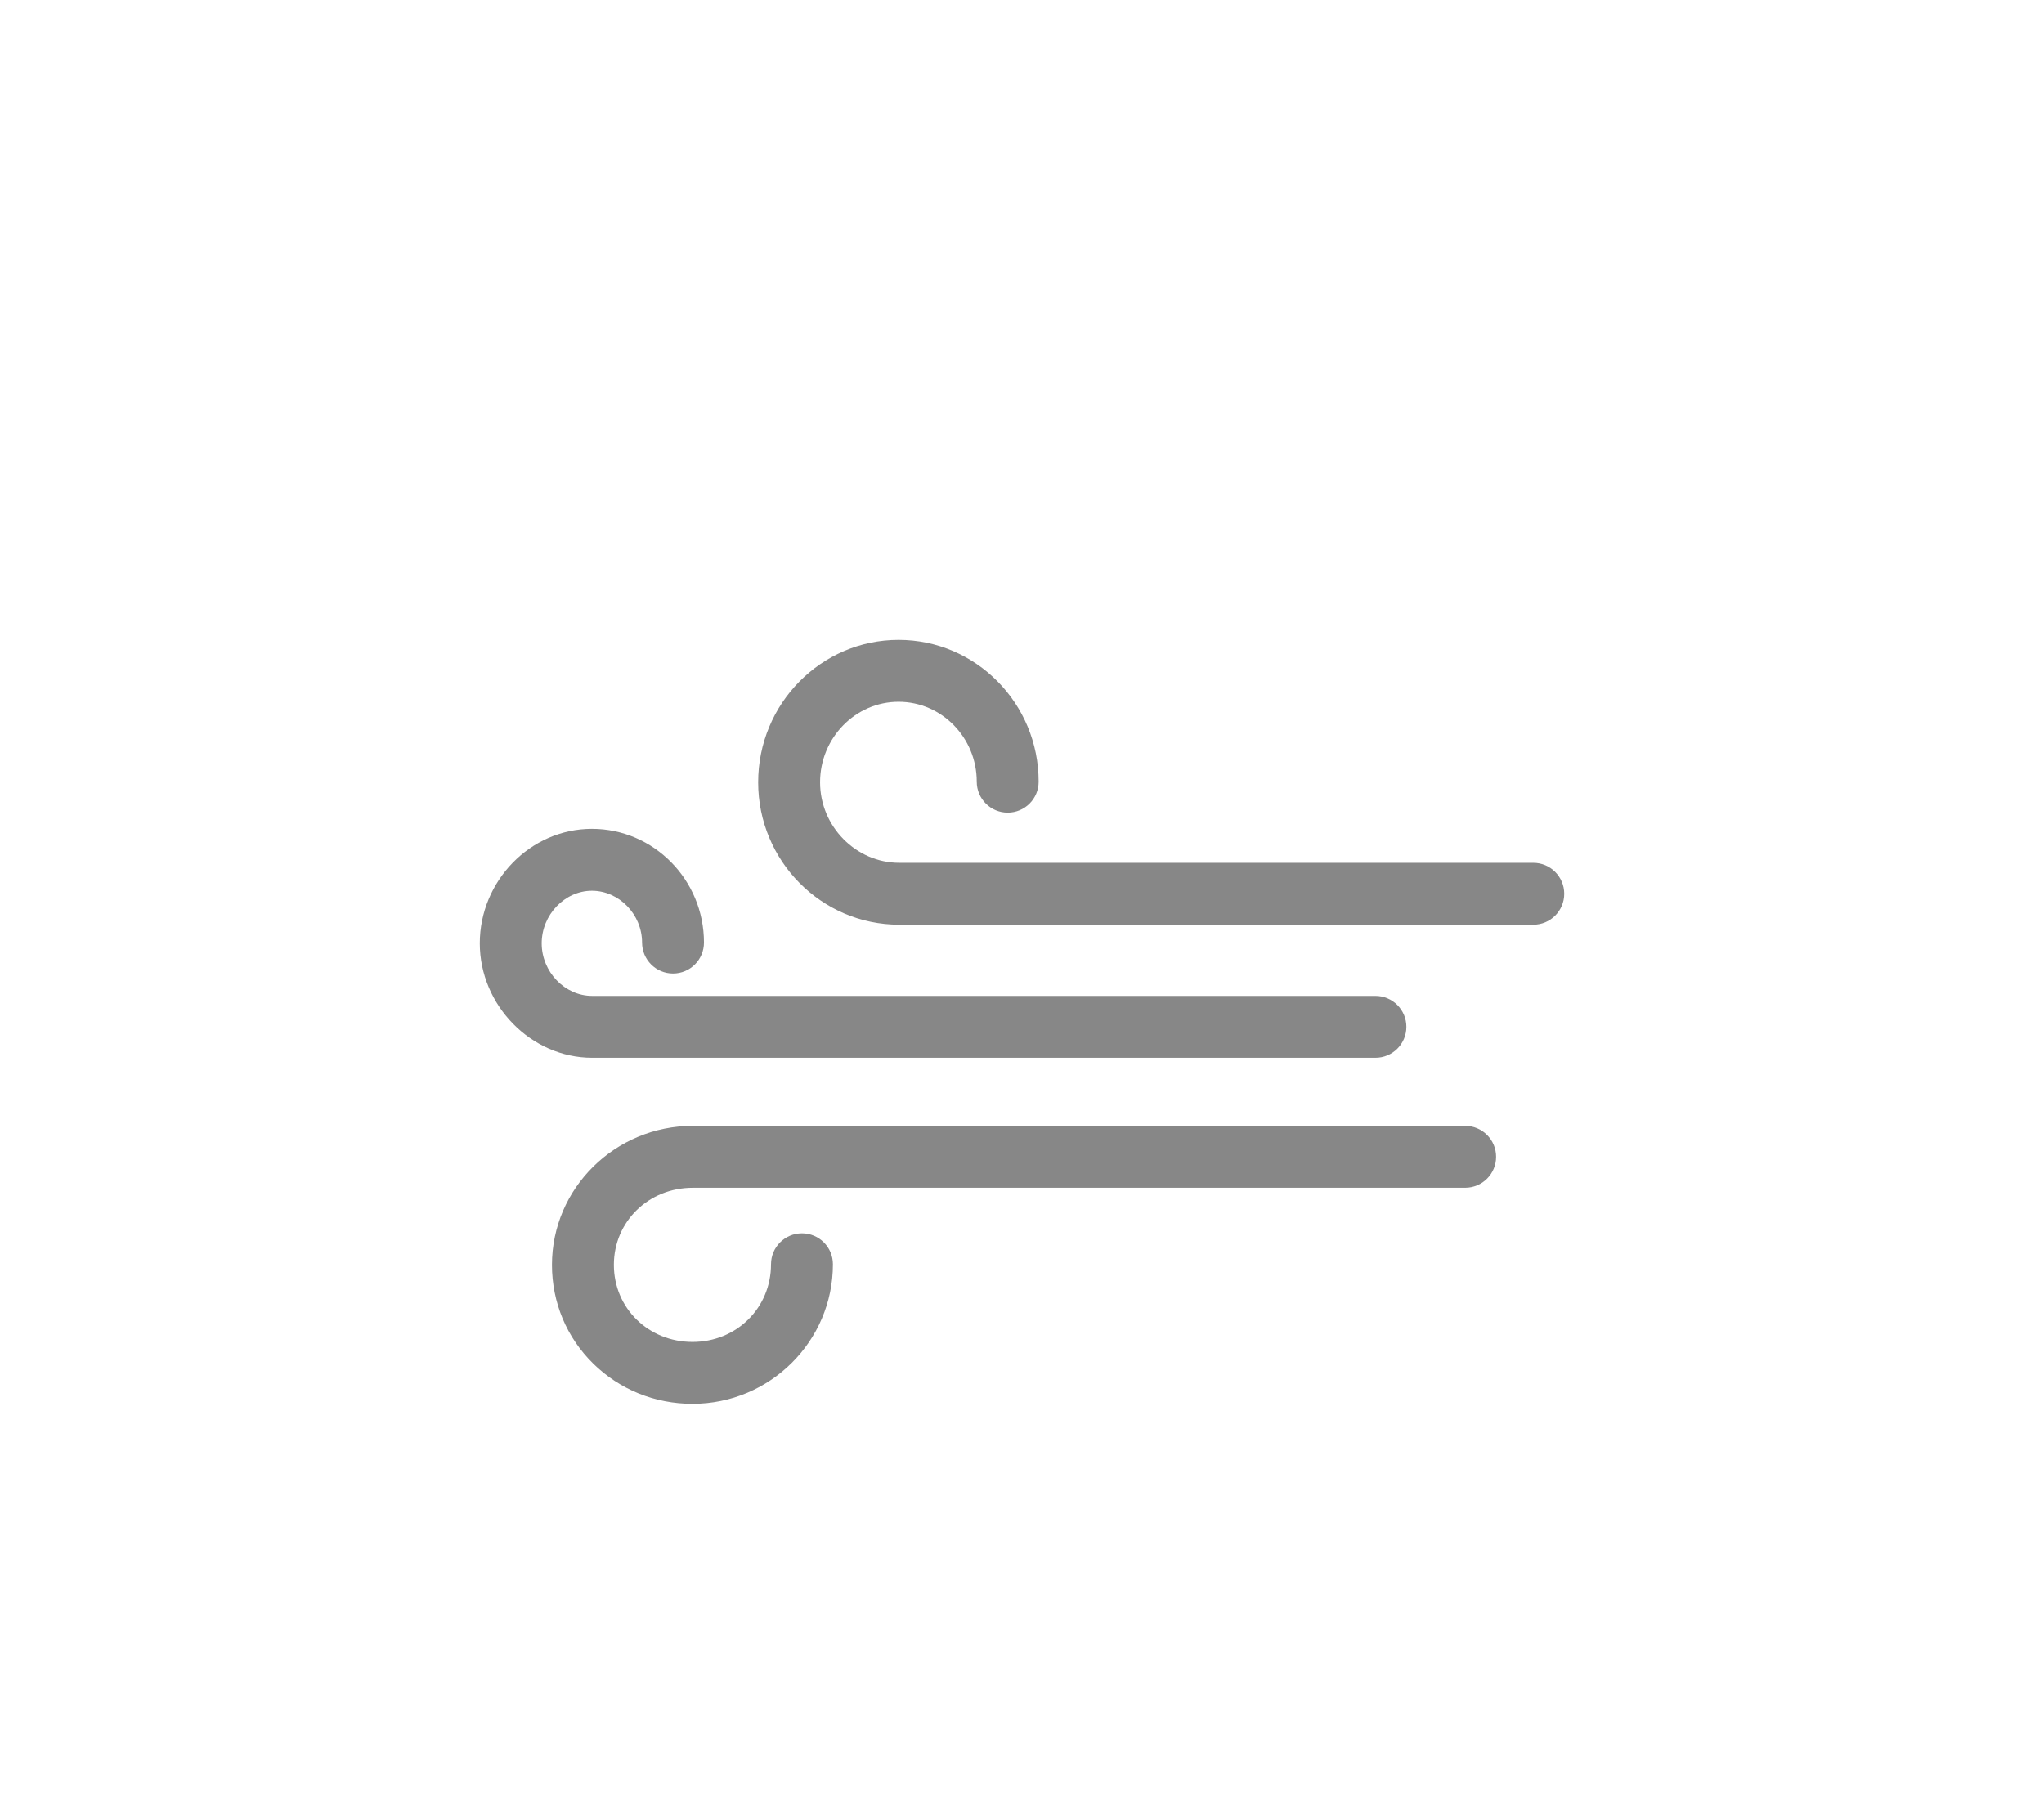 <?xml version="1.0" encoding="UTF-8"?>
<svg id="Layer_1" data-name="Layer 1" xmlns="http://www.w3.org/2000/svg" viewBox="0 0 660.38 583.34">
  <defs>
    <style>
      .cls-1 {
        fill: #878787;
        stroke-width: 0px;
      }
    </style>
  </defs>
  <path class="cls-1" d="M444.38,341.8h-253.08c-19.67,0-36.29-16.94-36.29-36.99s16.25-36.99,36.23-36.99,36.2,16.48,36.2,36.75c0,5.52-4.48,10-10,10s-10-4.48-10-10c0-9.08-7.42-16.75-16.2-16.75s-16.23,7.78-16.23,16.99,7.46,16.99,16.29,16.99h253.08c5.52,0,10,4.48,10,10s-4.48,10-10,10Z"/>
  <path class="cls-1" d="M495.38,298.8h-204.86c-25.13,0-45.57-20.64-45.57-46.02s20.35-46.02,45.36-46.02,45.26,20.56,45.26,45.83c0,5.52-4.48,10-10,10s-10-4.48-10-10c0-14.24-11.33-25.83-25.26-25.83s-25.36,11.67-25.36,26.02,11.71,26.02,25.57,26.02h204.86c5.52,0,10,4.48,10,10s-4.48,10-10,10Z"/>
  <path class="cls-1" d="M223.74,453.62c-12.14,0-23.52-4.61-32.05-12.97-8.62-8.45-13.36-19.79-13.36-31.94,0-24.76,20.42-44.91,45.51-44.91h249.53c5.52,0,10,4.48,10,10s-4.48,10-10,10h-249.53c-14.31,0-25.51,10.94-25.51,24.91s11.16,24.91,25.41,24.91,25.36-11.02,25.36-25.1c0-5.52,4.48-10,10-10s10,4.48,10,10c0,24.87-20.35,45.1-45.36,45.1Z"/>
</svg>